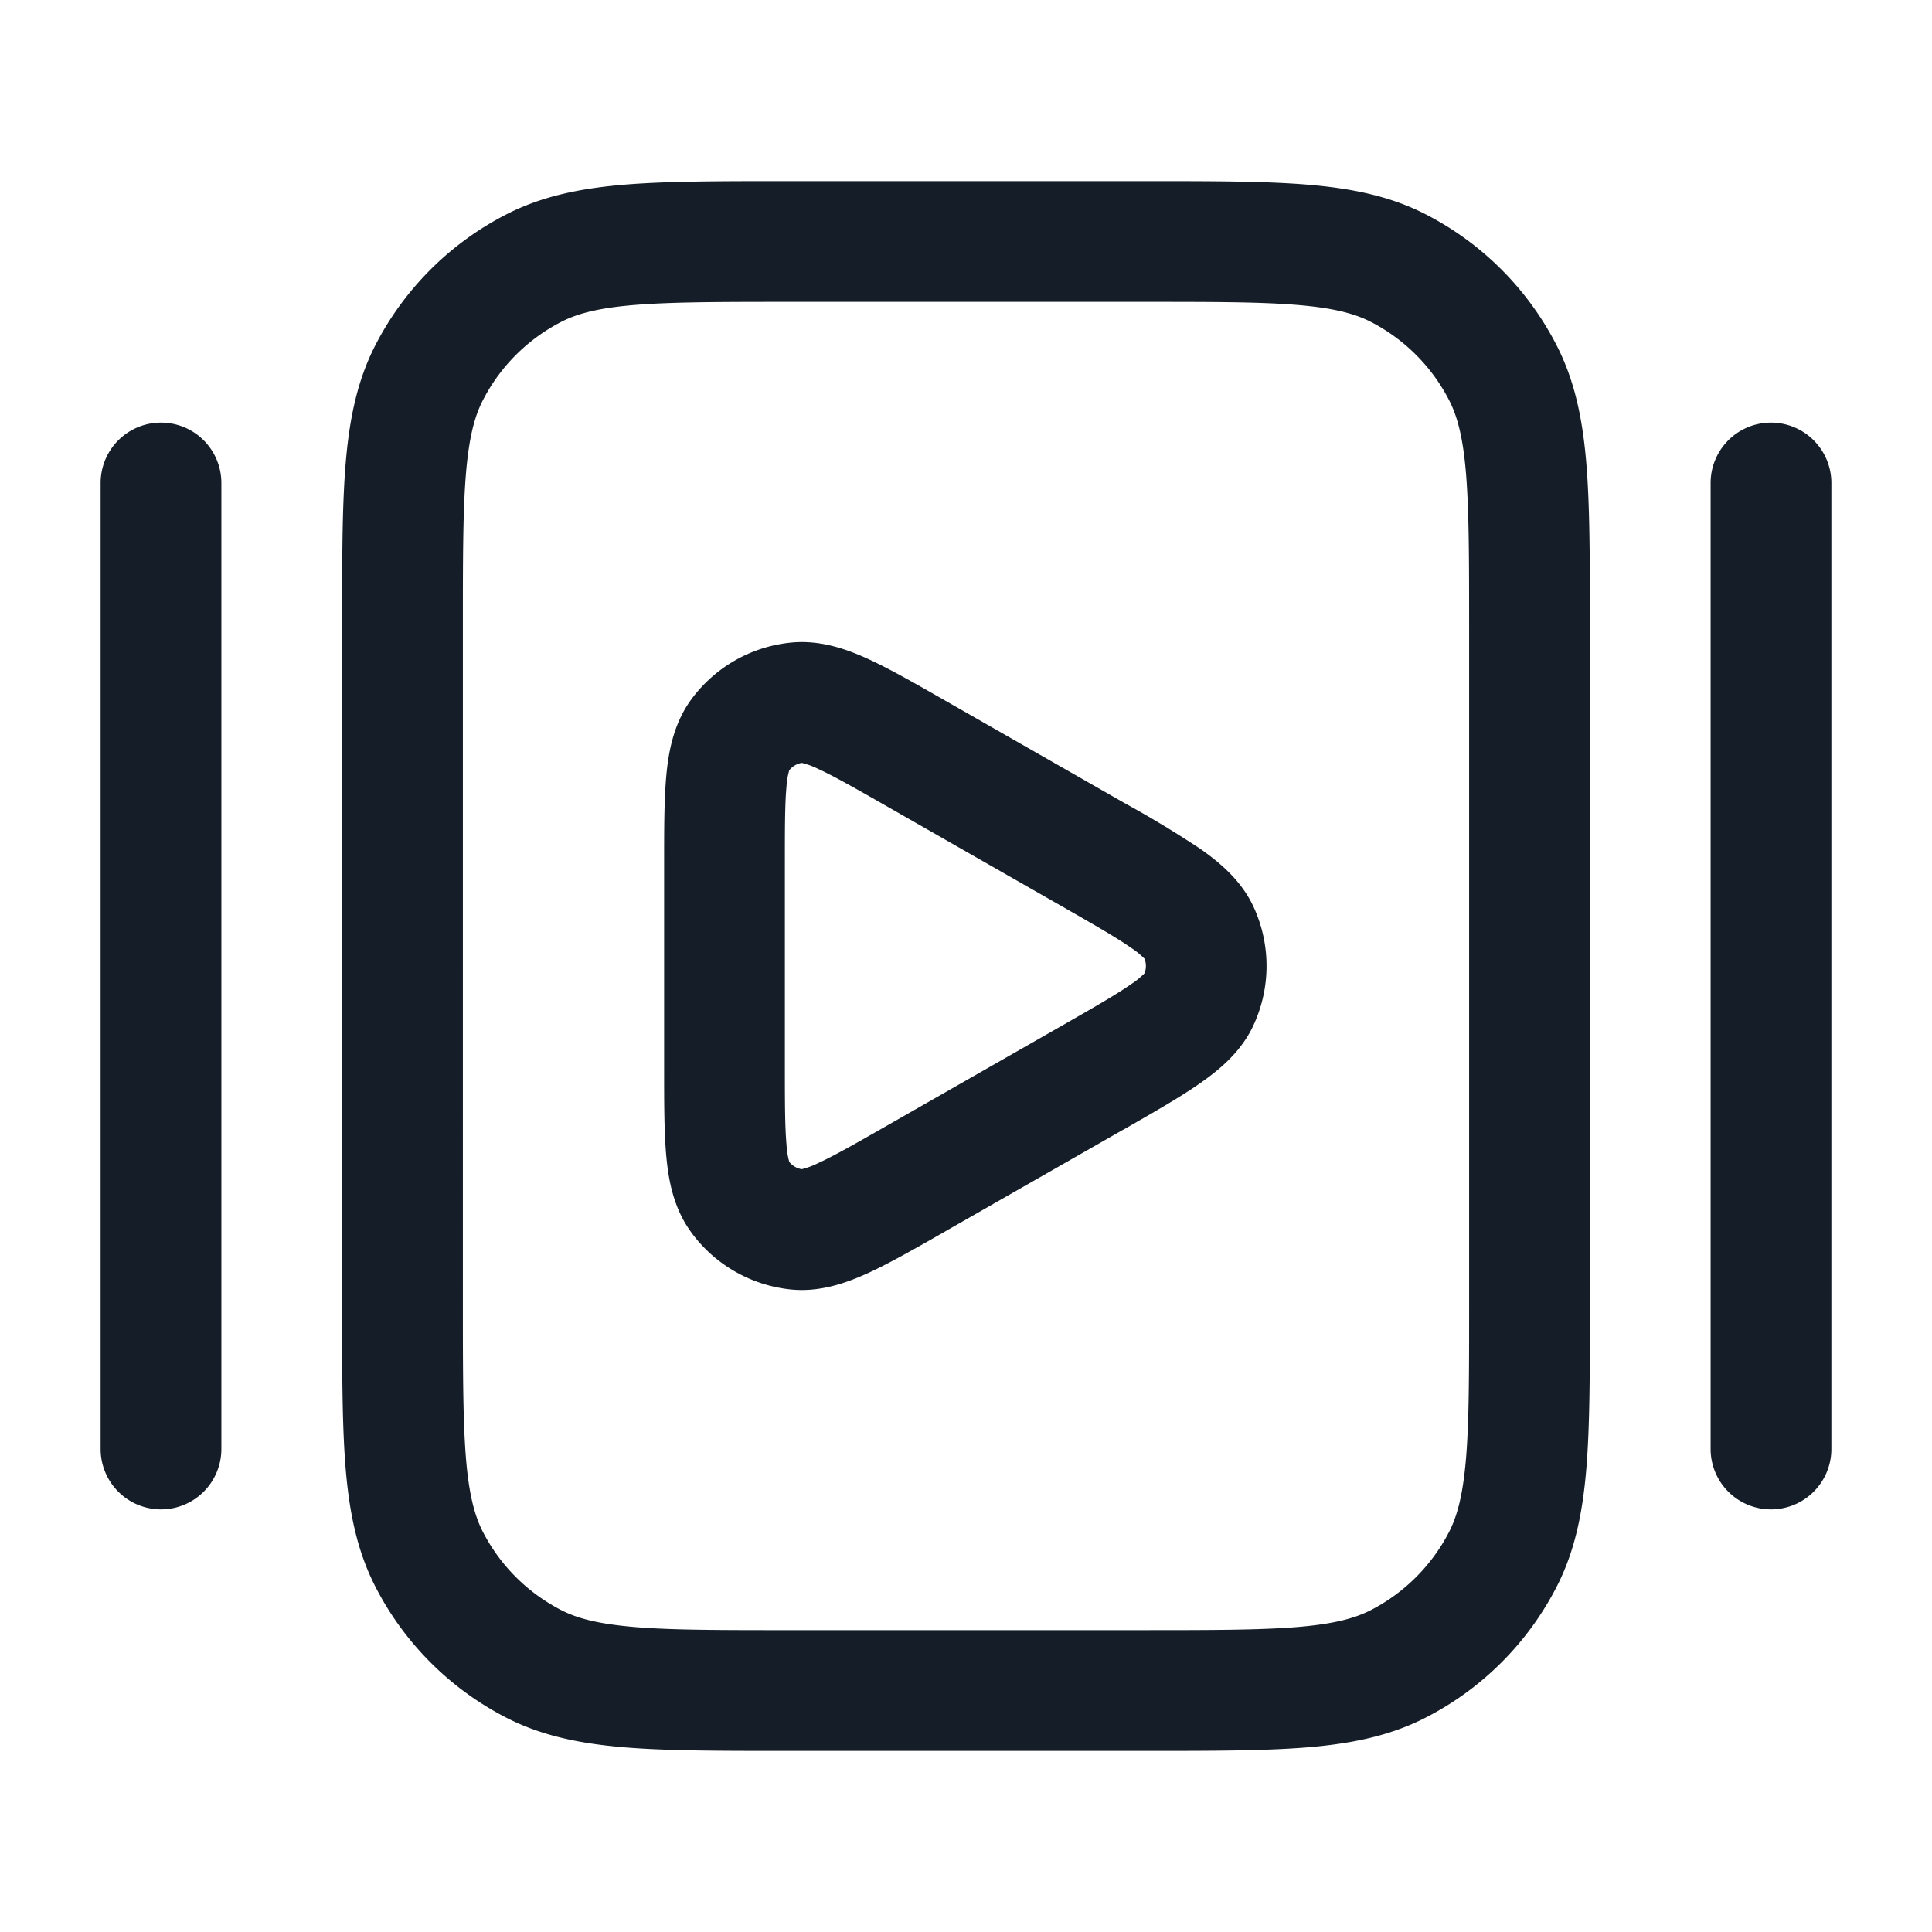 <svg viewBox="0 0 24 24" fill="none" xmlns="http://www.w3.org/2000/svg"><path fill-rule="evenodd" clip-rule="evenodd" d="M9.8 2.25h-.032c-.813 0-1.469 0-2 .043-.546.045-1.026.14-1.47.366a3.75 3.75 0 0 0-1.64 1.639c-.226.444-.32.924-.365 1.47-.043.531-.043 1.187-.043 2v8.464c0 .813 0 1.469.043 2 .045.546.14 1.026.366 1.47a3.75 3.75 0 0 0 1.639 1.64c.444.226.924.32 1.47.365.531.043 1.187.043 2 .043h4.464c.813 0 1.469 0 2-.043.546-.045 1.026-.14 1.47-.366a3.75 3.75 0 0 0 1.64-1.639c.226-.444.32-.924.365-1.47.043-.531.043-1.187.043-2V7.768c0-.813 0-1.469-.043-2-.045-.546-.14-1.026-.366-1.47a3.75 3.75 0 0 0-1.639-1.64c-.444-.226-.924-.32-1.47-.365-.531-.043-1.187-.043-2-.043H9.8ZM6.979 3.995c.197-.1.458-.17.912-.207.462-.037 1.057-.038 1.909-.038h4.4c.853 0 1.447 0 1.91.038.453.037.714.107.912.207.423.216.767.56.983.984.1.197.17.458.207.912.037.462.038 1.057.038 1.909v8.4c0 .852 0 1.447-.038 1.91-.038.453-.107.714-.207.912-.216.423-.56.767-.983.983-.198.1-.459.17-.913.207-.462.037-1.057.038-1.909.038H9.8c-.852 0-1.447 0-1.91-.038-.453-.038-.714-.107-.911-.207a2.25 2.25 0 0 1-.984-.983c-.1-.198-.17-.459-.207-.913-.037-.462-.038-1.057-.038-1.909V7.8c0-.852 0-1.447.038-1.91.037-.453.107-.714.207-.911a2.25 2.25 0 0 1 .984-.984ZM2.75 6a.75.75 0 0 0-1.5 0v12a.75.75 0 0 0 1.5 0V6ZM22 5.25a.75.75 0 0 0-.75.75v12a.75.75 0 0 0 1.5 0V6a.75.75 0 0 0-.75-.75ZM11.766 8.717l-.03-.017c-.367-.21-.687-.393-.956-.516-.272-.124-.602-.24-.968-.2a1.75 1.75 0 0 0-1.23.712c-.215.298-.278.643-.305.941-.027.294-.027.662-.027 1.086v2.554c0 .424 0 .792.027 1.086.027.298.09.643.306.94.29.401.737.66 1.229.714.366.04.696-.077.968-.201.269-.123.589-.306.957-.516l.029-.017 2.175-1.243.03-.016c.373-.214.697-.399.94-.57.248-.173.52-.4.67-.74a1.75 1.75 0 0 0 0-1.429c-.15-.338-.422-.566-.67-.74a13.091 13.091 0 0 0-.94-.568l-.03-.017-2.175-1.243Zm-1.96.85a.25.25 0 0 1 .154-.09.962.962 0 0 1 .198.072c.198.09.458.238.864.47l2.175 1.243c.411.235.674.386.855.513a.977.977 0 0 1 .166.135.25.25 0 0 1 0 .18.977.977 0 0 1-.166.135c-.181.127-.444.278-.855.513l-2.175 1.243c-.406.232-.666.38-.864.47a.962.962 0 0 1-.198.073.25.25 0 0 1-.155-.09.963.963 0 0 1-.034-.208c-.02-.217-.021-.516-.021-.983v-2.486c0-.467 0-.766.02-.983a.962.962 0 0 1 .035-.208Z" fill="#151E28"/></svg>